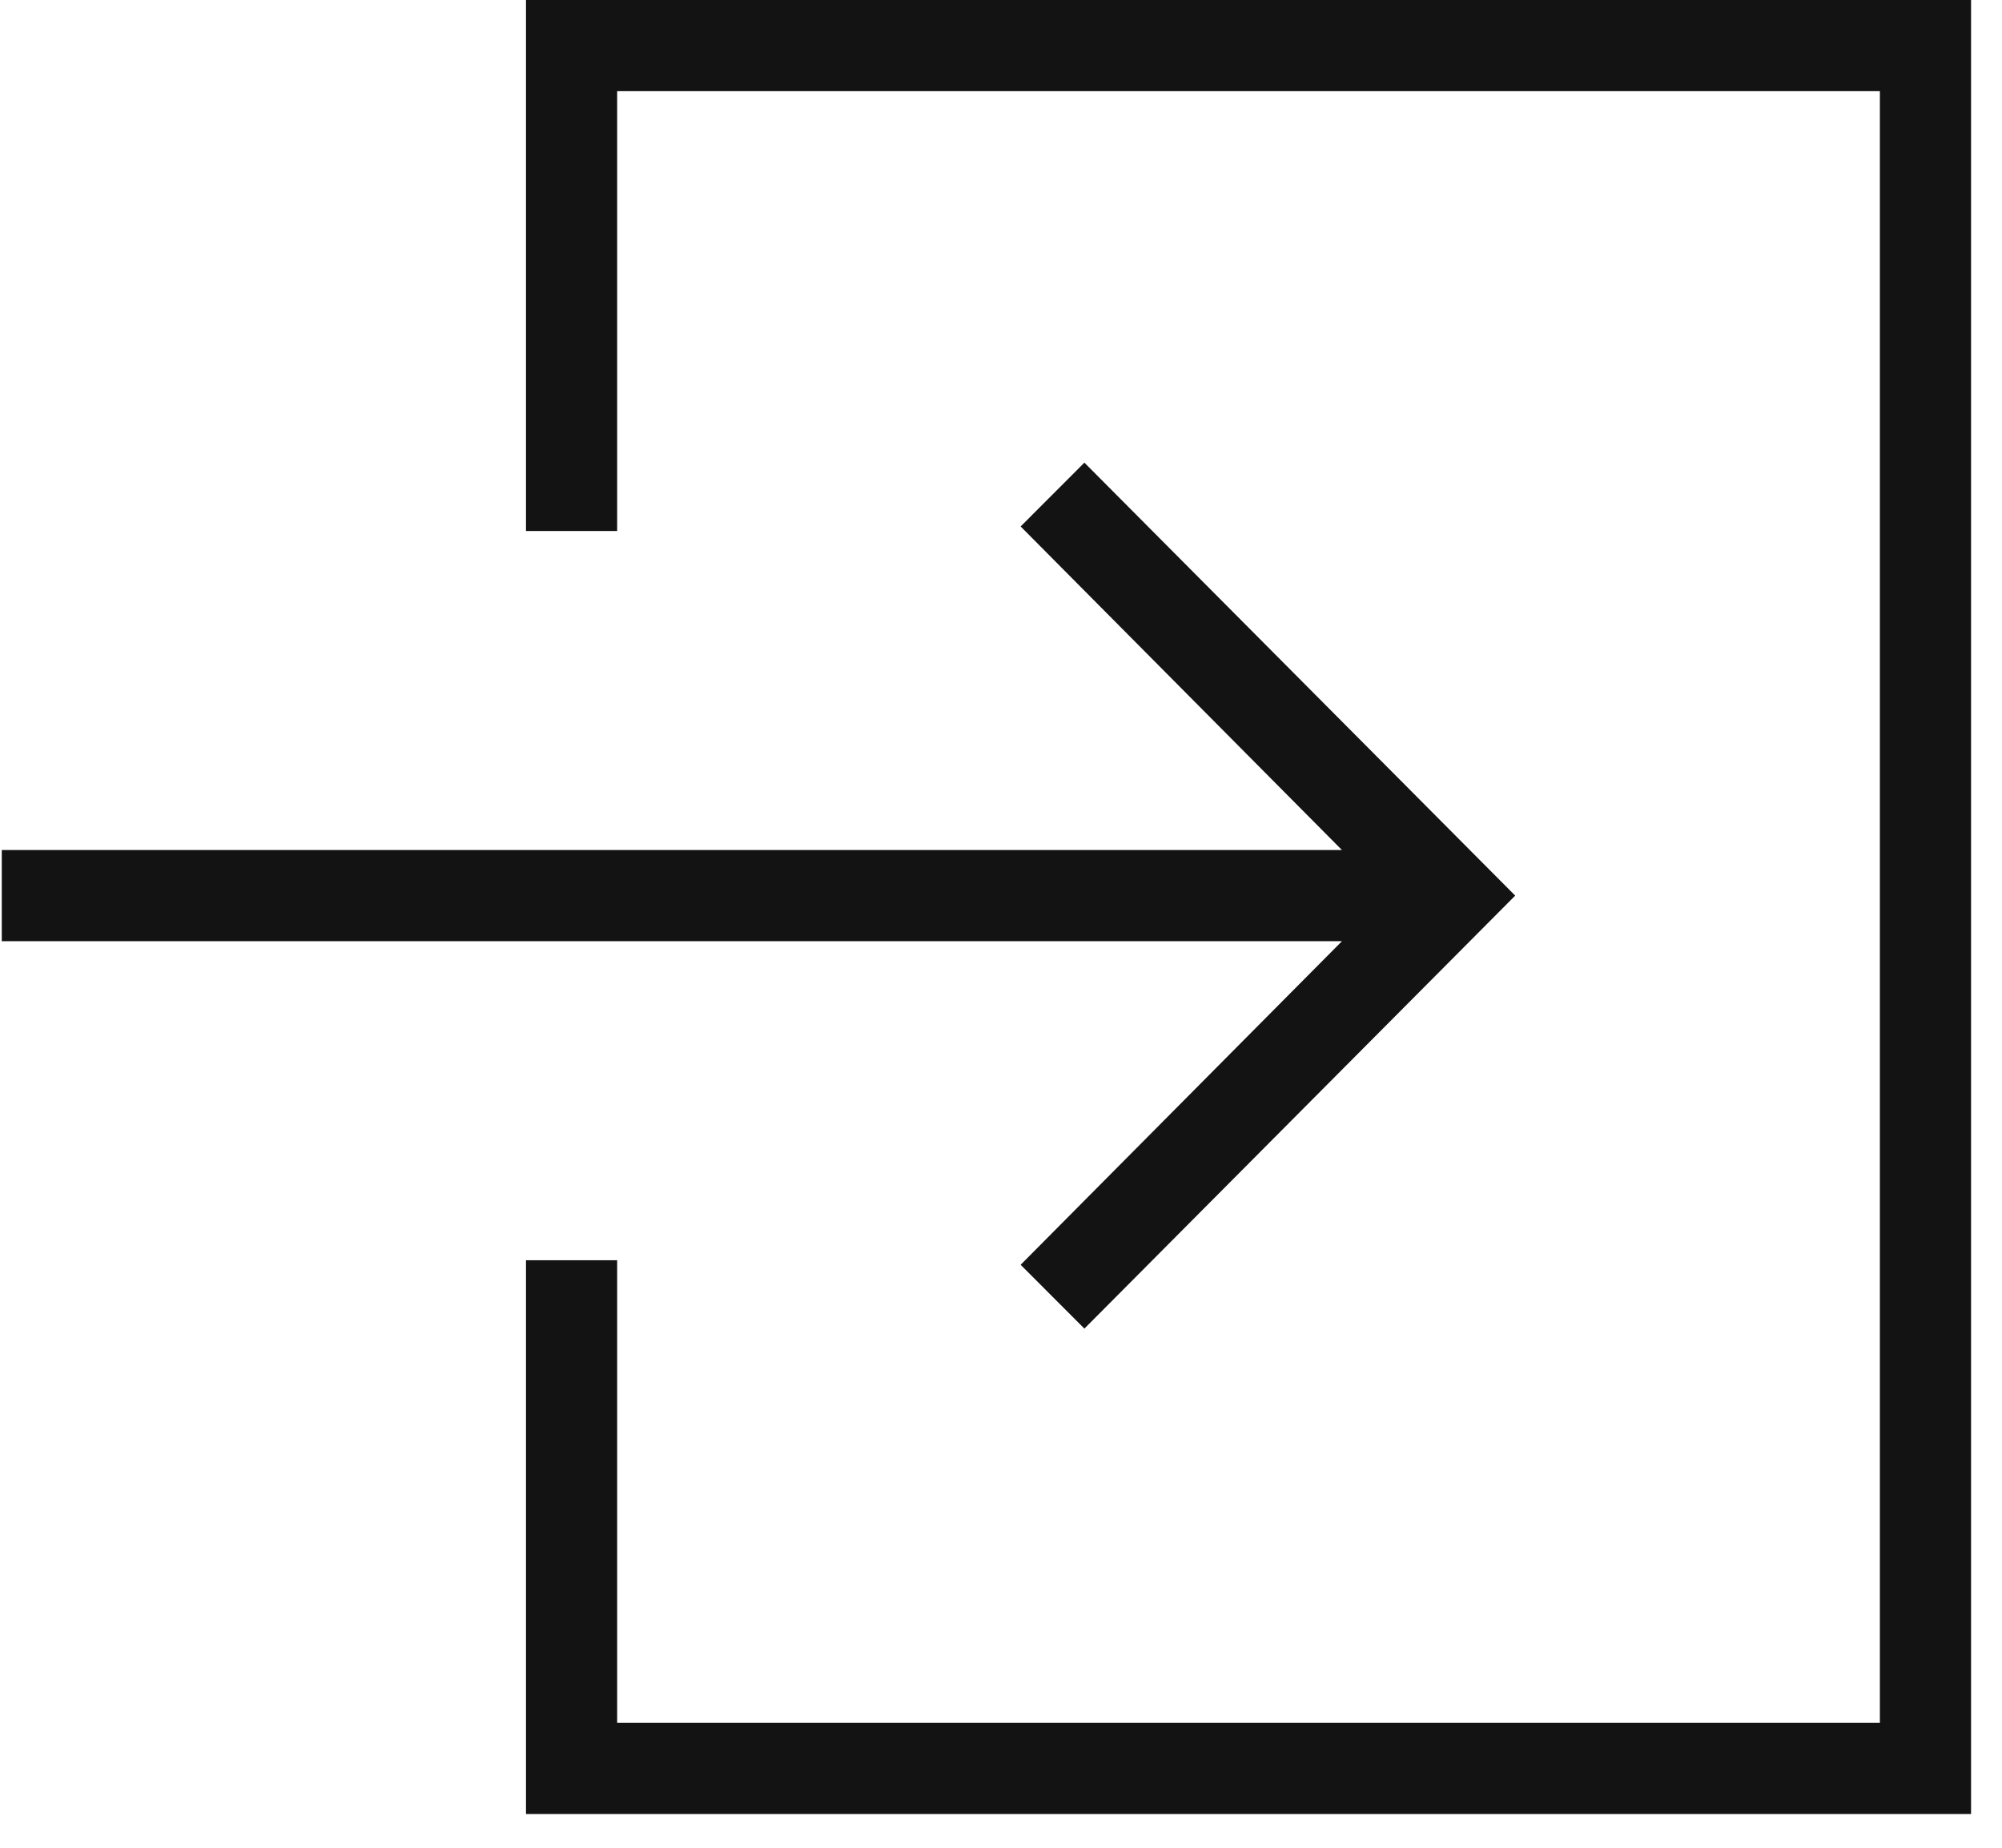 <svg width="26" height="24" viewBox="0 0 26 24" fill="none" xmlns="http://www.w3.org/2000/svg">
<path d="M13.255 16.428L14.083 17.257L19.678 11.633L14.083 6.009L13.255 6.838L17.428 11.041L0.023 11.041L0.023 12.225L17.428 12.225L13.255 16.428Z" fill="#131313"/>
<path d="M25.598 0L6.831 0L6.831 6.897H8.015L8.015 1.184L24.414 1.184L24.414 22.378L8.015 22.378V16.369H6.831L6.831 23.562L25.598 23.562L25.598 0Z" fill="#131313"/>
</svg>
